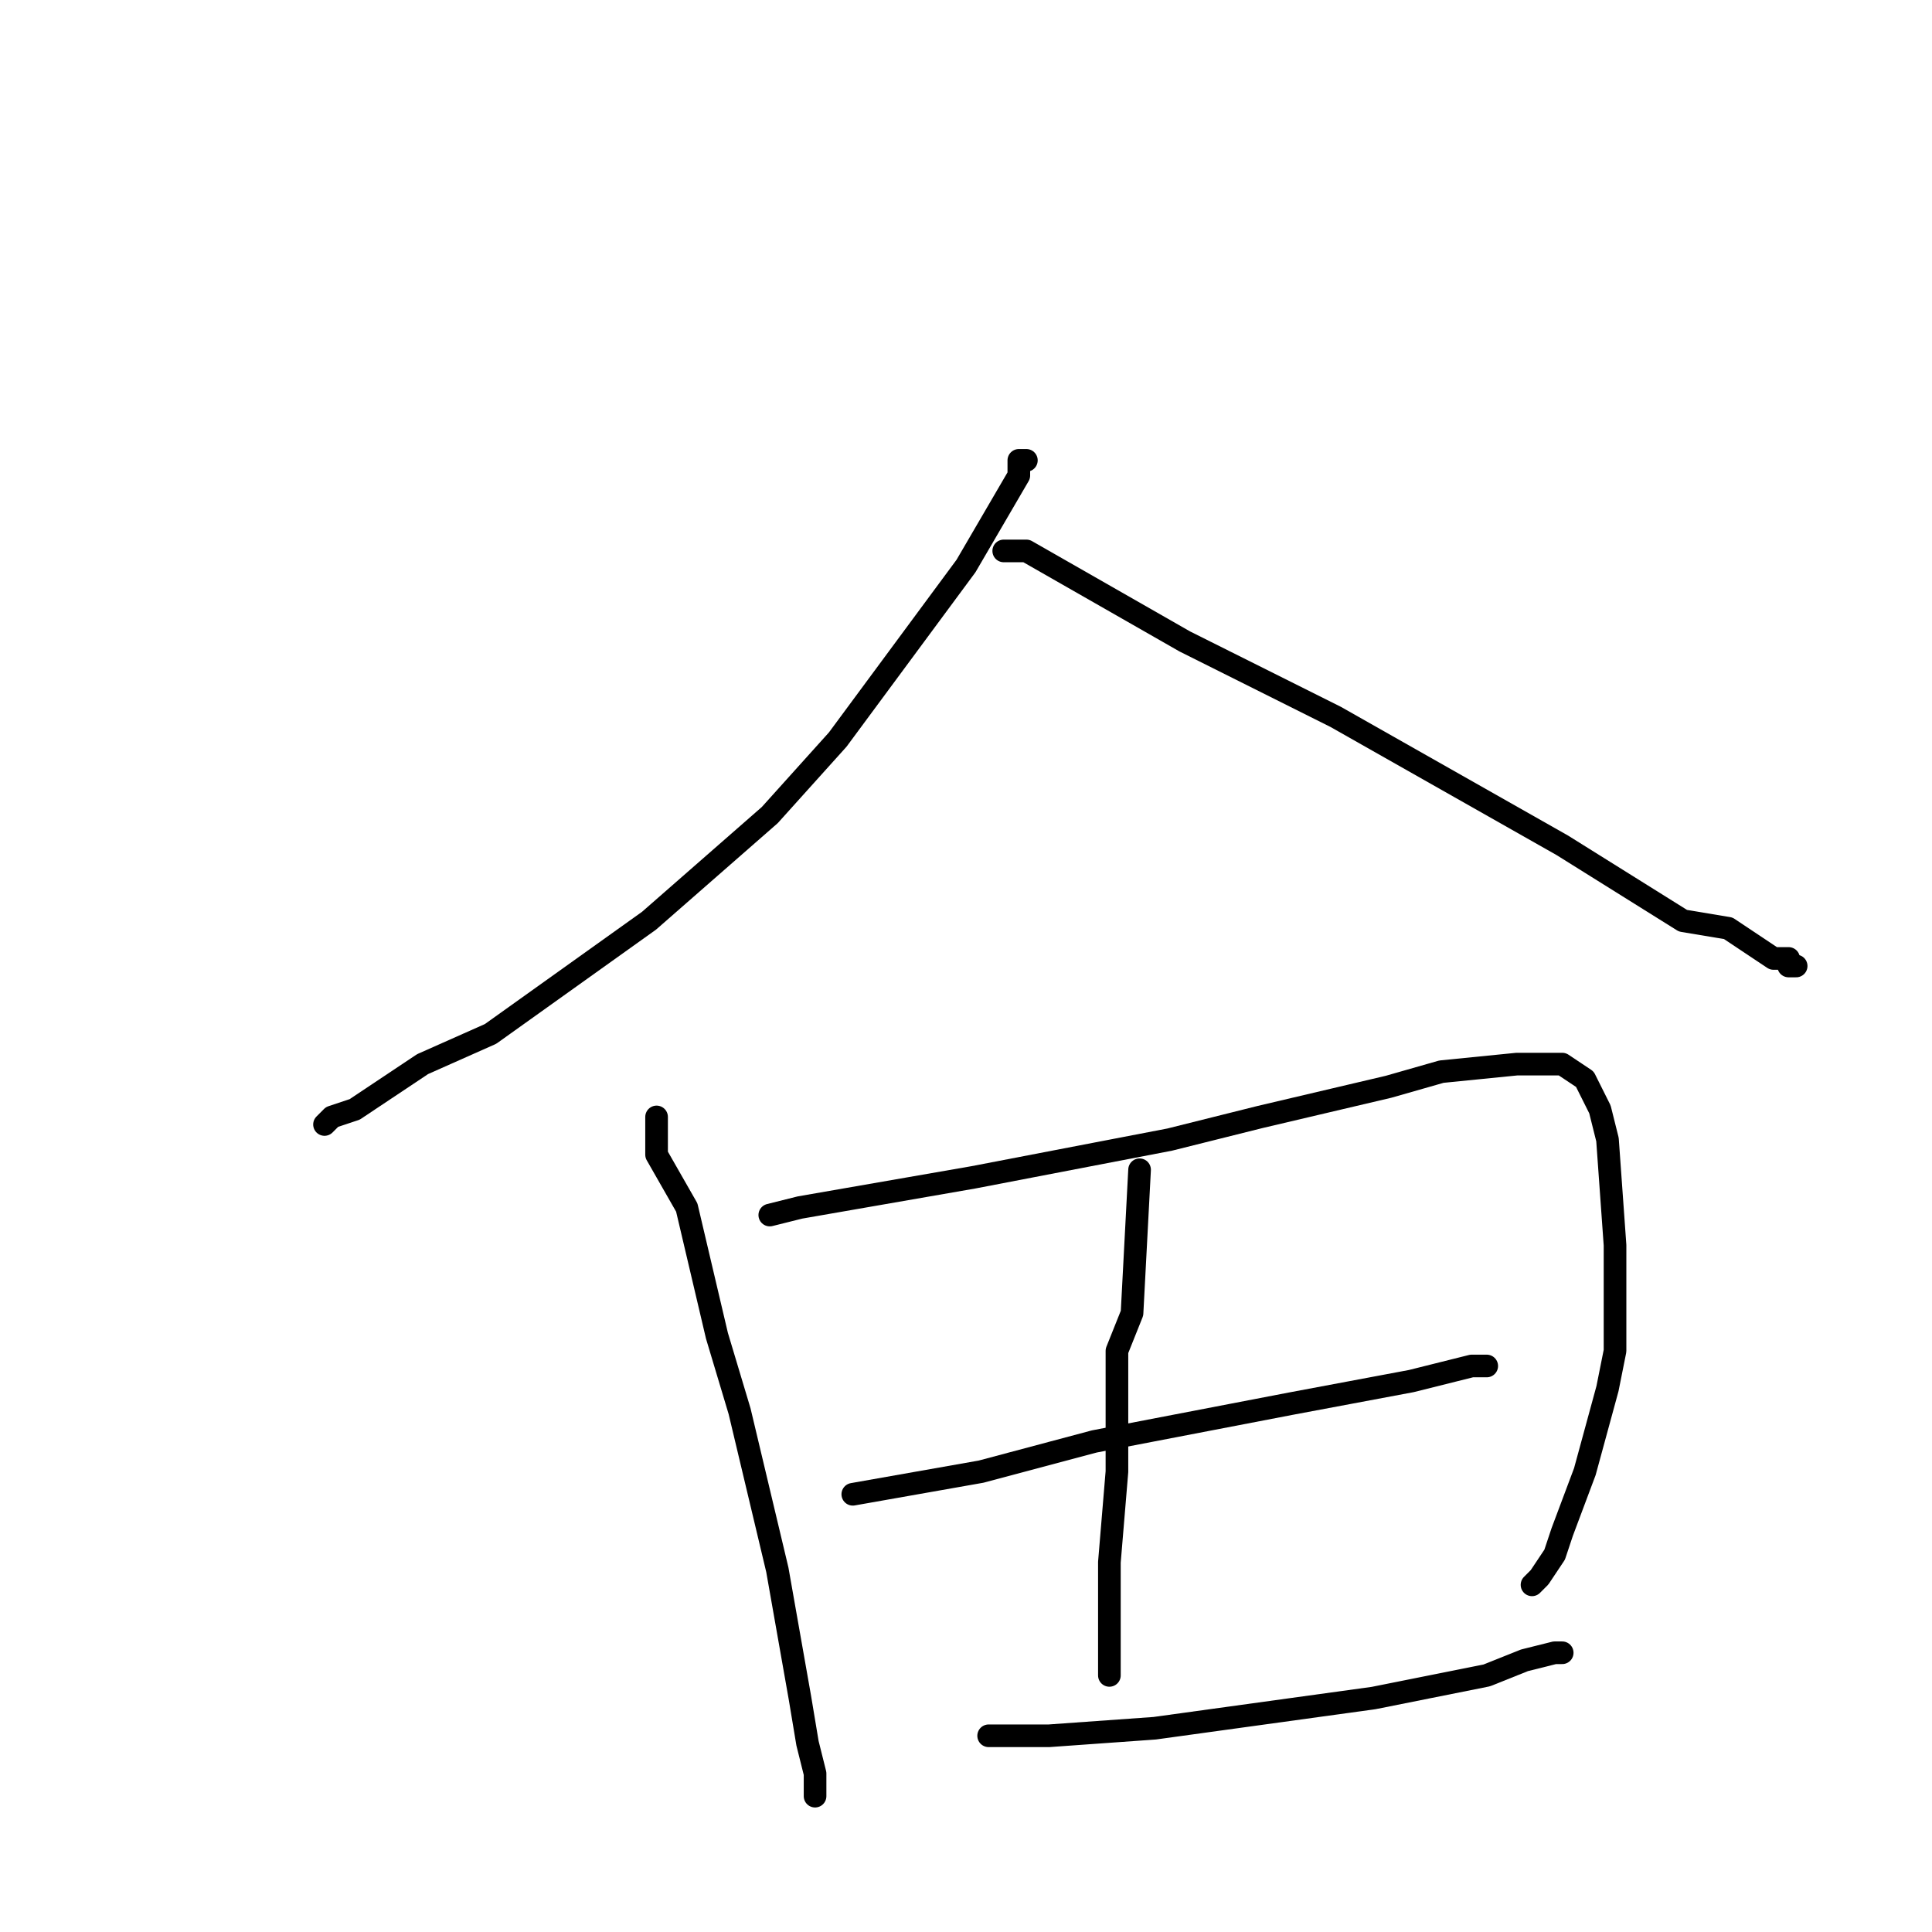 <?xml version="1.0" standalone="no"?>
    <svg width="256" height="256" xmlns="http://www.w3.org/2000/svg" version="1.1">
    <polyline stroke="black" stroke-width="3" stroke-linecap="round" fill="transparent" stroke-linejoin="round" points="136 61 135 61 135 63 128 75 111 98 102 108 86 122 65 137 56 141 47 147 44 148 43 149 43 149 43 149 " />
        <polyline stroke="black" stroke-width="3" stroke-linecap="round" fill="transparent" stroke-linejoin="round" points="133 73 136 73 157 85 177 95 207 112 223 122 229 123 235 127 237 127 237 128 238 128 238 128 " />
        <polyline stroke="black" stroke-width="3" stroke-linecap="round" fill="transparent" stroke-linejoin="round" points="87 148 87 151 87 153 91 160 95 177 98 187 103 208 106 225 107 231 108 235 108 237 108 238 108 238 " />
        <polyline stroke="black" stroke-width="3" stroke-linecap="round" fill="transparent" stroke-linejoin="round" points="102 161 106 160 129 156 155 151 167 148 184 144 191 142 201 141 206 141 207 141 210 143 212 147 213 151 214 165 214 179 213 184 210 195 207 203 206 206 204 209 203 210 203 210 " />
        <polyline stroke="black" stroke-width="3" stroke-linecap="round" fill="transparent" stroke-linejoin="round" points="151 155 150 174 148 179 148 195 147 207 147 212 147 217 147 220 147 221 147 222 147 222 " />
        <polyline stroke="black" stroke-width="3" stroke-linecap="round" fill="transparent" stroke-linejoin="round" points="113 198 130 195 145 191 171 186 187 183 191 182 195 181 197 181 197 181 " />
        <polyline stroke="black" stroke-width="3" stroke-linecap="round" fill="transparent" stroke-linejoin="round" points="131 230 139 230 153 229 182 225 197 222 202 220 206 219 207 219 207 219 " />
        </svg>